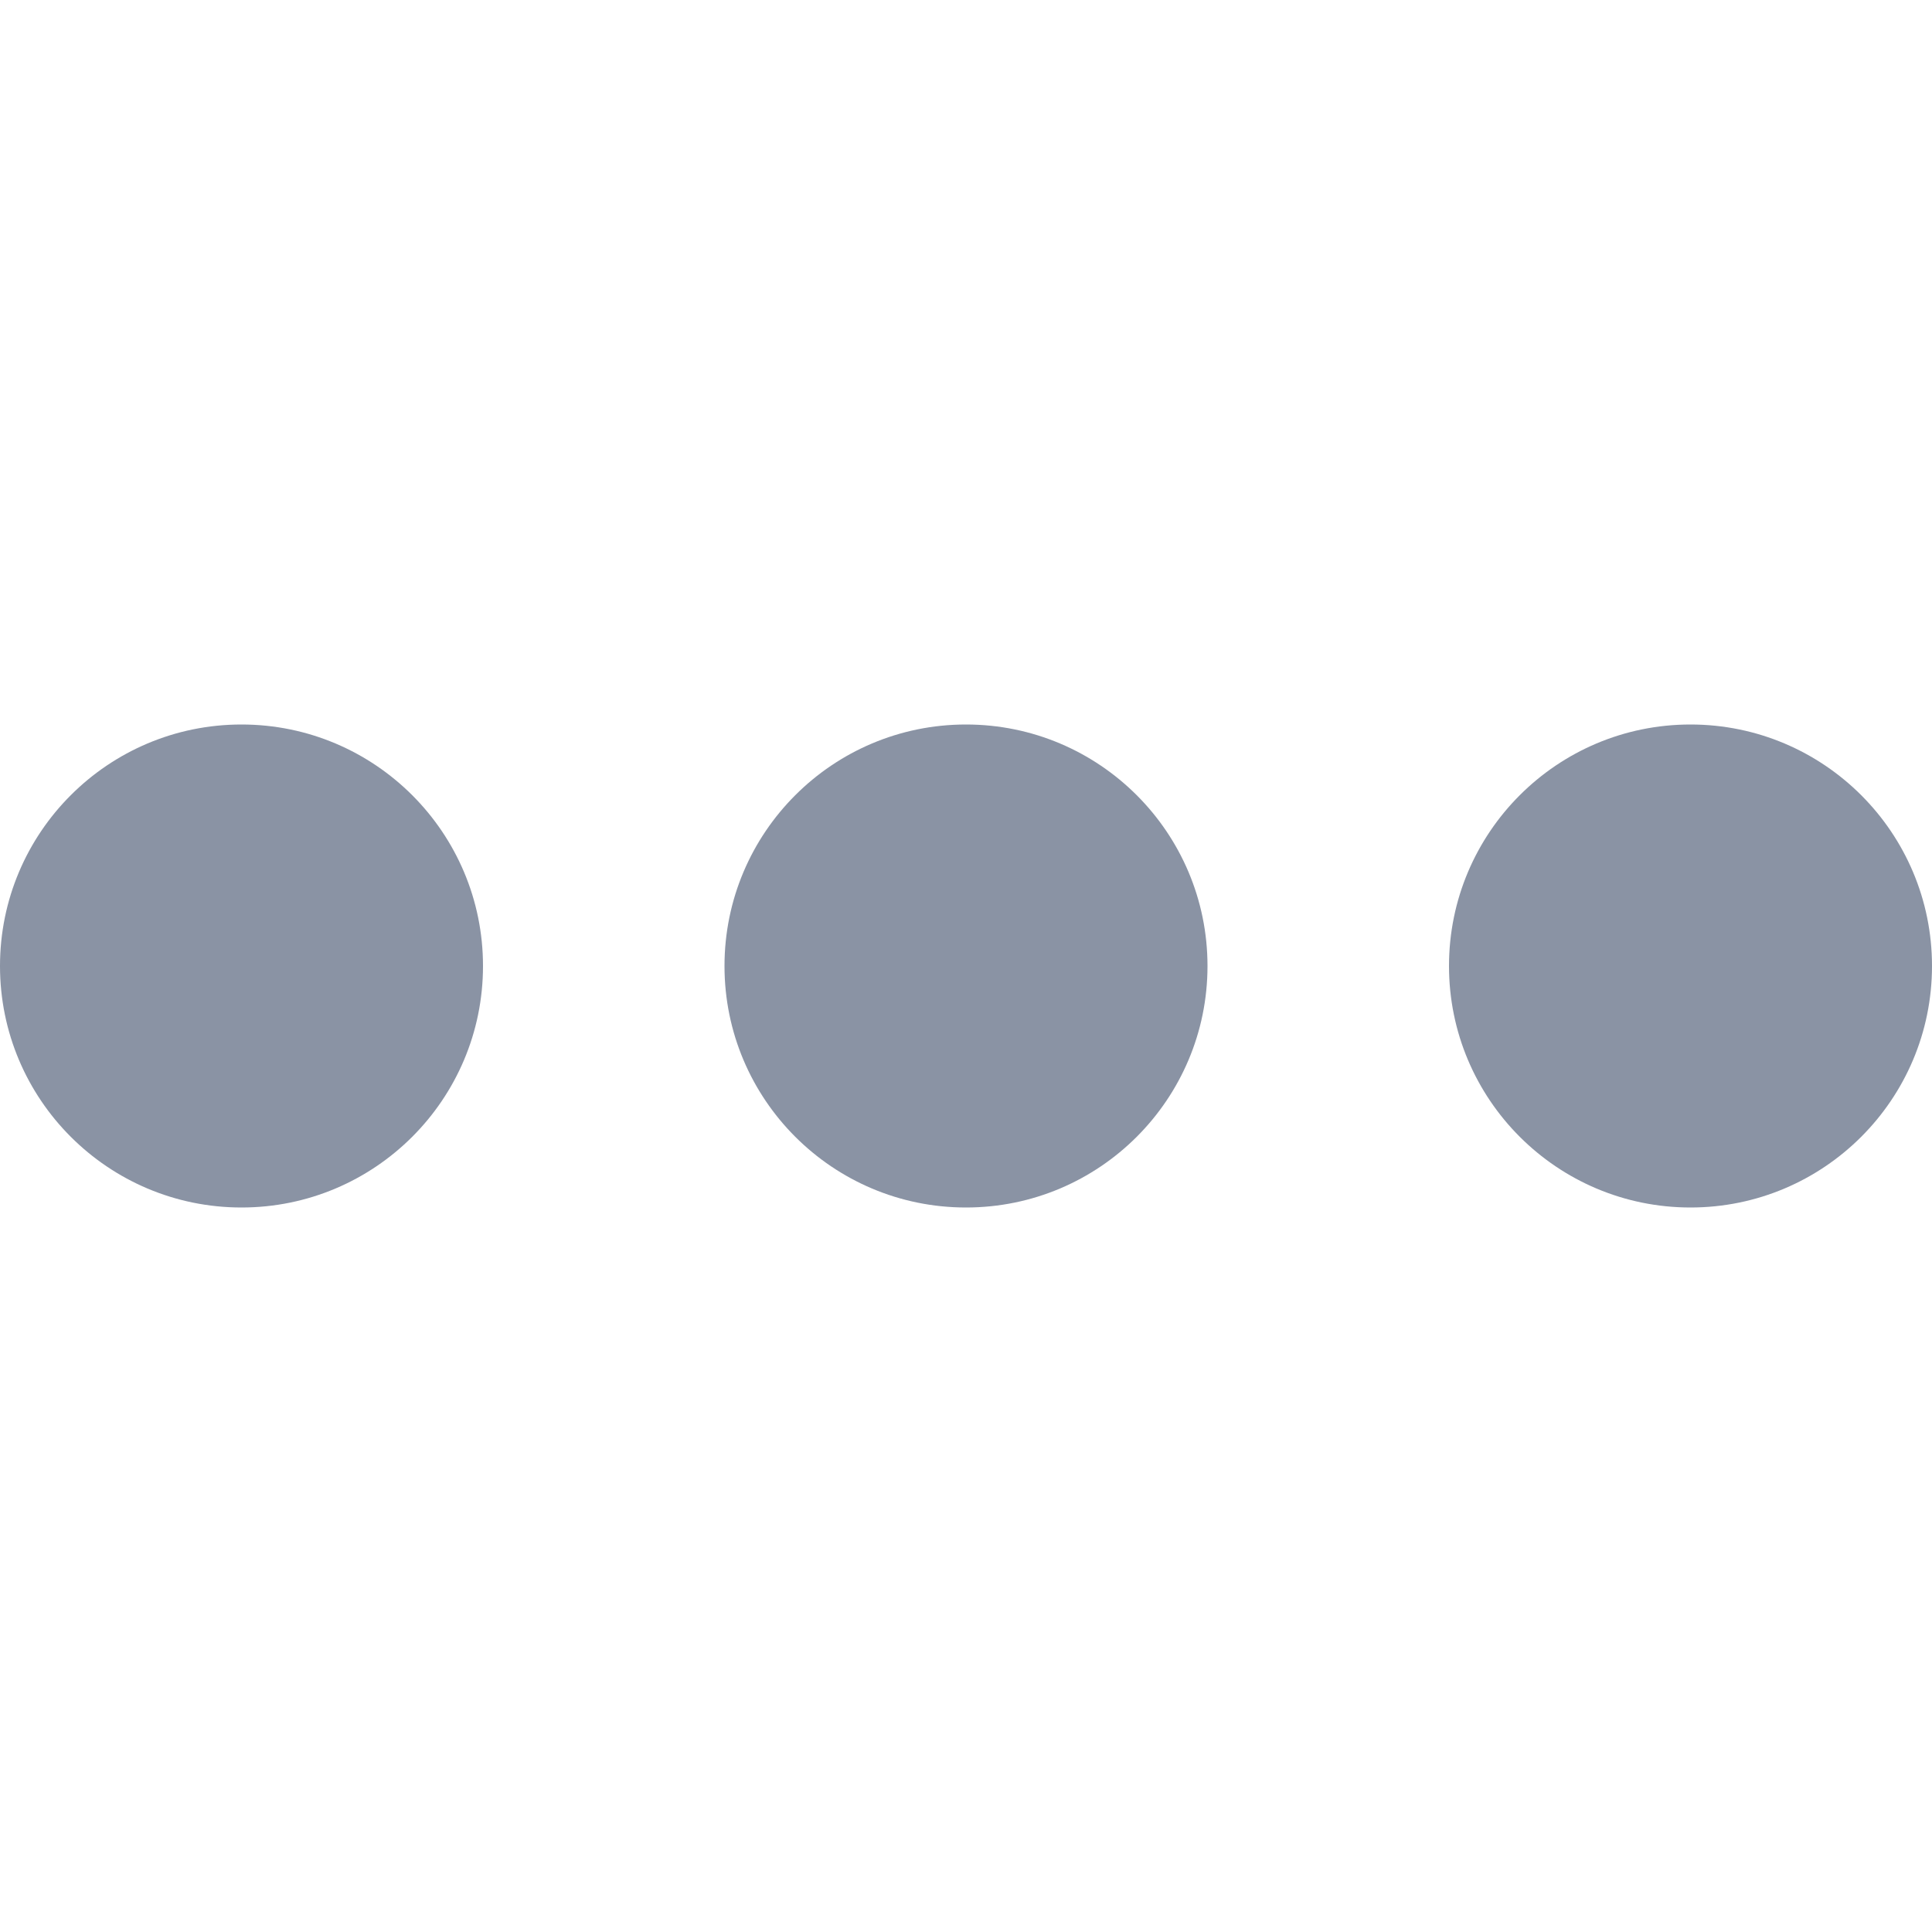 <svg width="16" height="16" viewBox="0 0 16 16" fill="none" xmlns="http://www.w3.org/2000/svg">
<circle cx="2" cy="8" r="2" fill="#8A93A4"/>
<circle cx="8" cy="8" r="2" fill="#8A93A4"/>
<circle cx="14" cy="8" r="2" fill="#8A93A4"/>
</svg>

